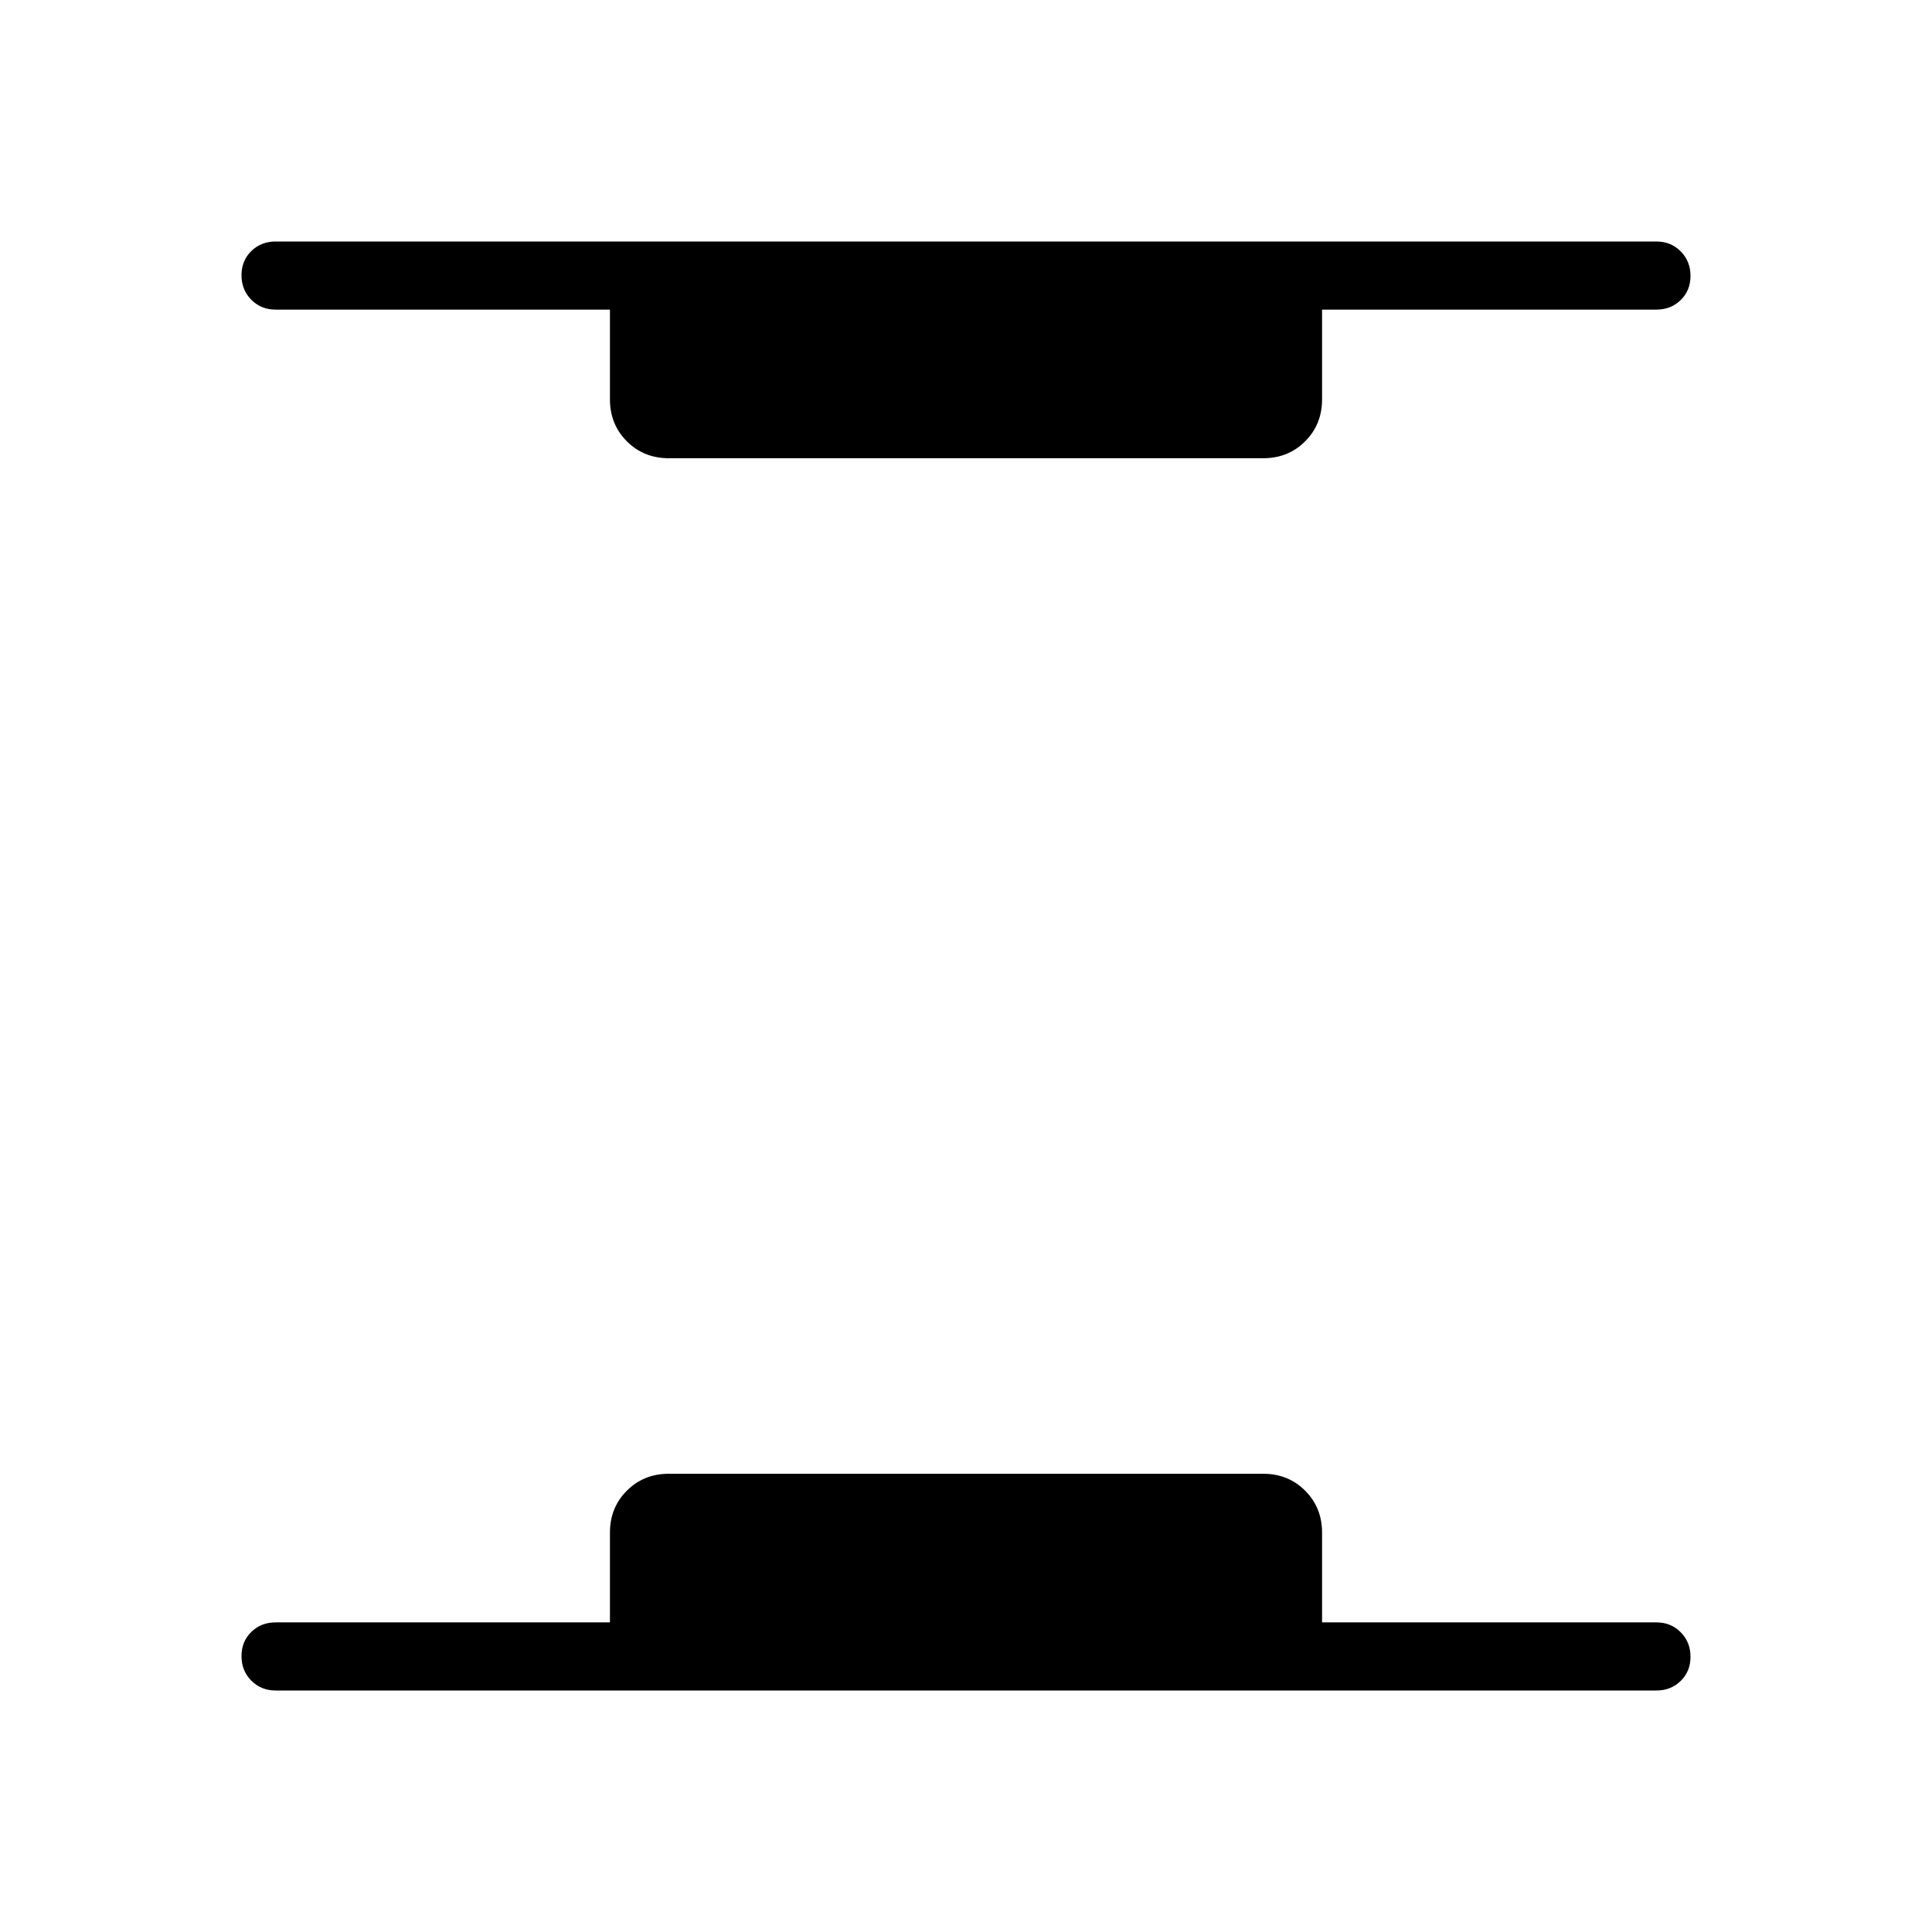 <svg xmlns="http://www.w3.org/2000/svg" height="40" viewBox="0 96 960 960" width="40"><path d="M136.923 936q-7.192 0-12.058-4.909Q120 926.182 120 918.924q0-7.257 4.865-12.013 4.866-4.757 12.058-4.757h166.154v-44.615q0-12.423 8.404-20.827 8.404-8.404 20.827-8.404h295.384q12.423 0 20.827 8.404 8.404 8.404 8.404 20.827v44.615h166.154q7.192 0 12.058 4.909Q840 911.973 840 919.23t-4.865 12.014Q830.269 936 823.077 936H136.923Zm195.385-612.308q-12.423 0-20.827-8.404-8.404-8.404-8.404-20.827v-44.615H136.923q-7.192 0-12.058-4.909Q120 240.027 120 232.77t4.865-12.014Q129.731 216 136.923 216h686.154q7.192 0 12.058 4.909Q840 225.818 840 233.076q0 7.257-4.865 12.014-4.866 4.756-12.058 4.756H656.923v44.615q0 12.423-8.404 20.827-8.404 8.404-20.827 8.404H332.308Z"/></svg>